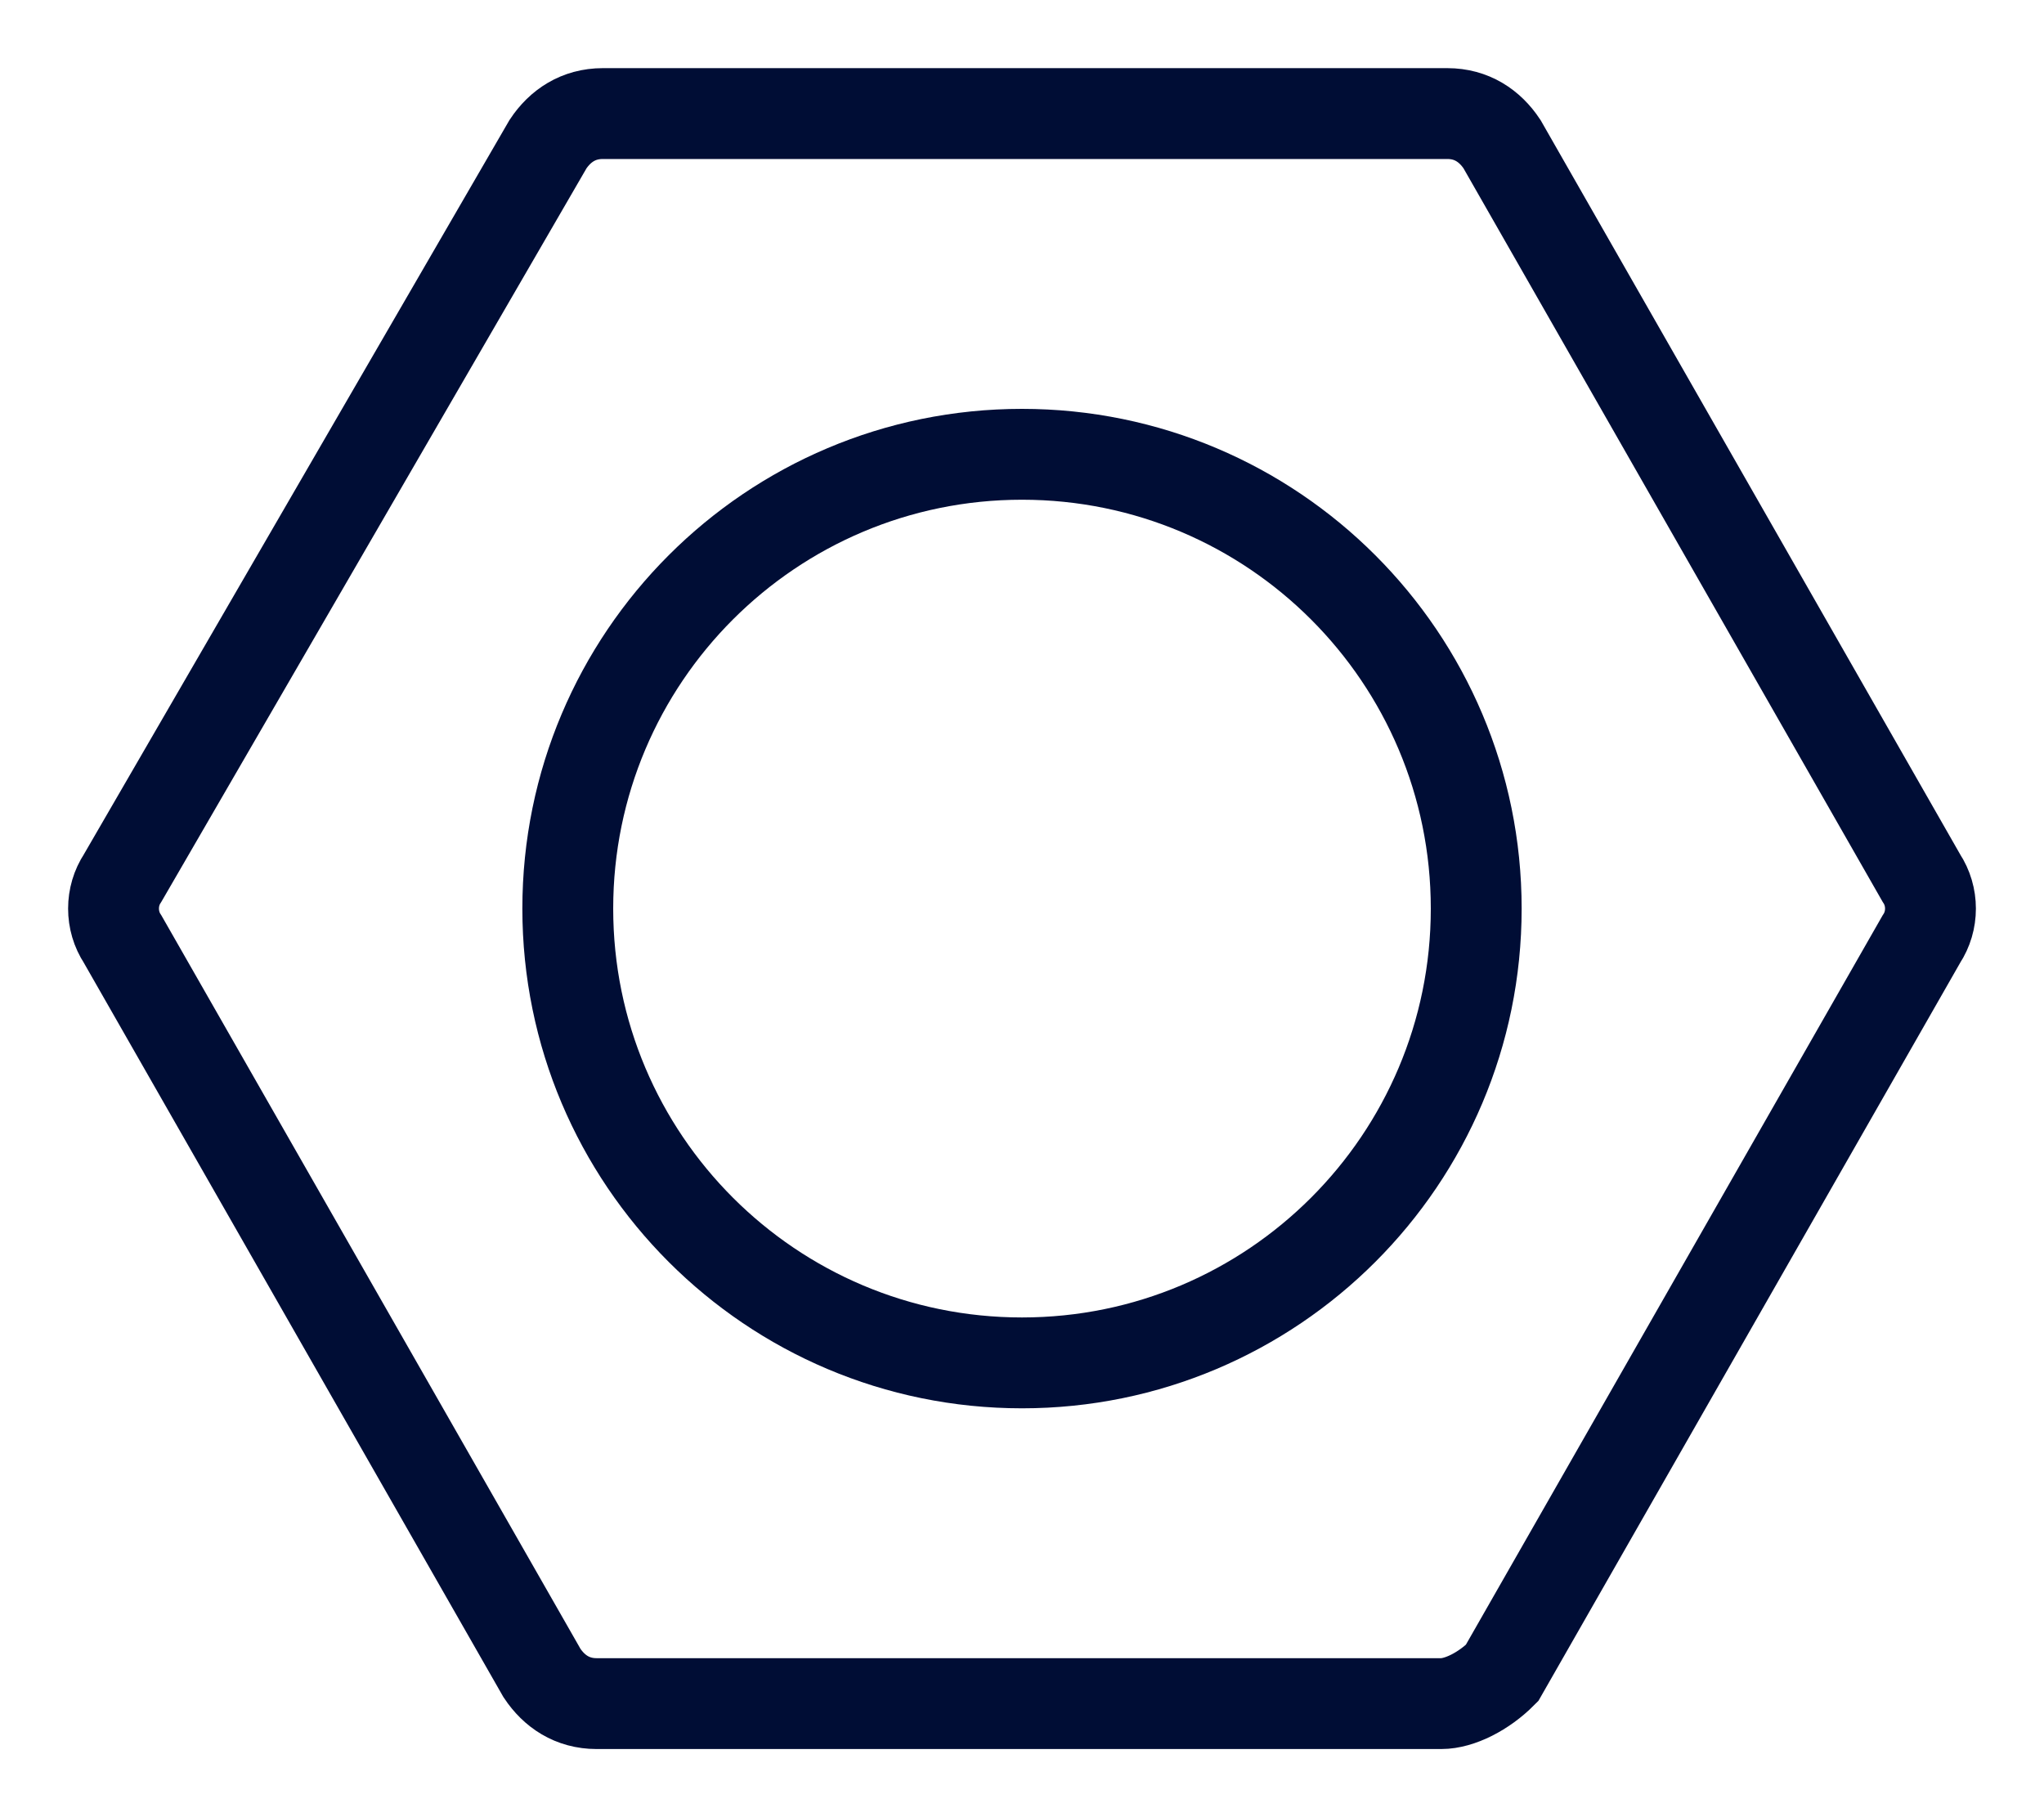 <svg viewBox="0 0 18 16" fill="none" xmlns="http://www.w3.org/2000/svg">
<path d="M12.692 15H5.254C5.04 15 4.88 14.892 4.773 14.731L1.08 8.269C0.973 8.108 0.973 7.892 1.08 7.731L4.826 1.269C4.933 1.108 5.094 1 5.308 1H12.746C12.96 1 13.12 1.108 13.227 1.269L16.92 7.731C17.027 7.892 17.027 8.108 16.92 8.269L13.227 14.731C13.067 14.892 12.853 15 12.692 15Z" stroke="#000D35" stroke-width="0.8" stroke-miterlimit="10"/>
<path d="M9 12C11.209 12 13 10.209 13 8C13 5.791 11.209 4 9 4C6.791 4 5 5.791 5 8C5 10.209 6.791 12 9 12Z" stroke="#000D35" stroke-width="0.8" stroke-miterlimit="10"/>
</svg>
